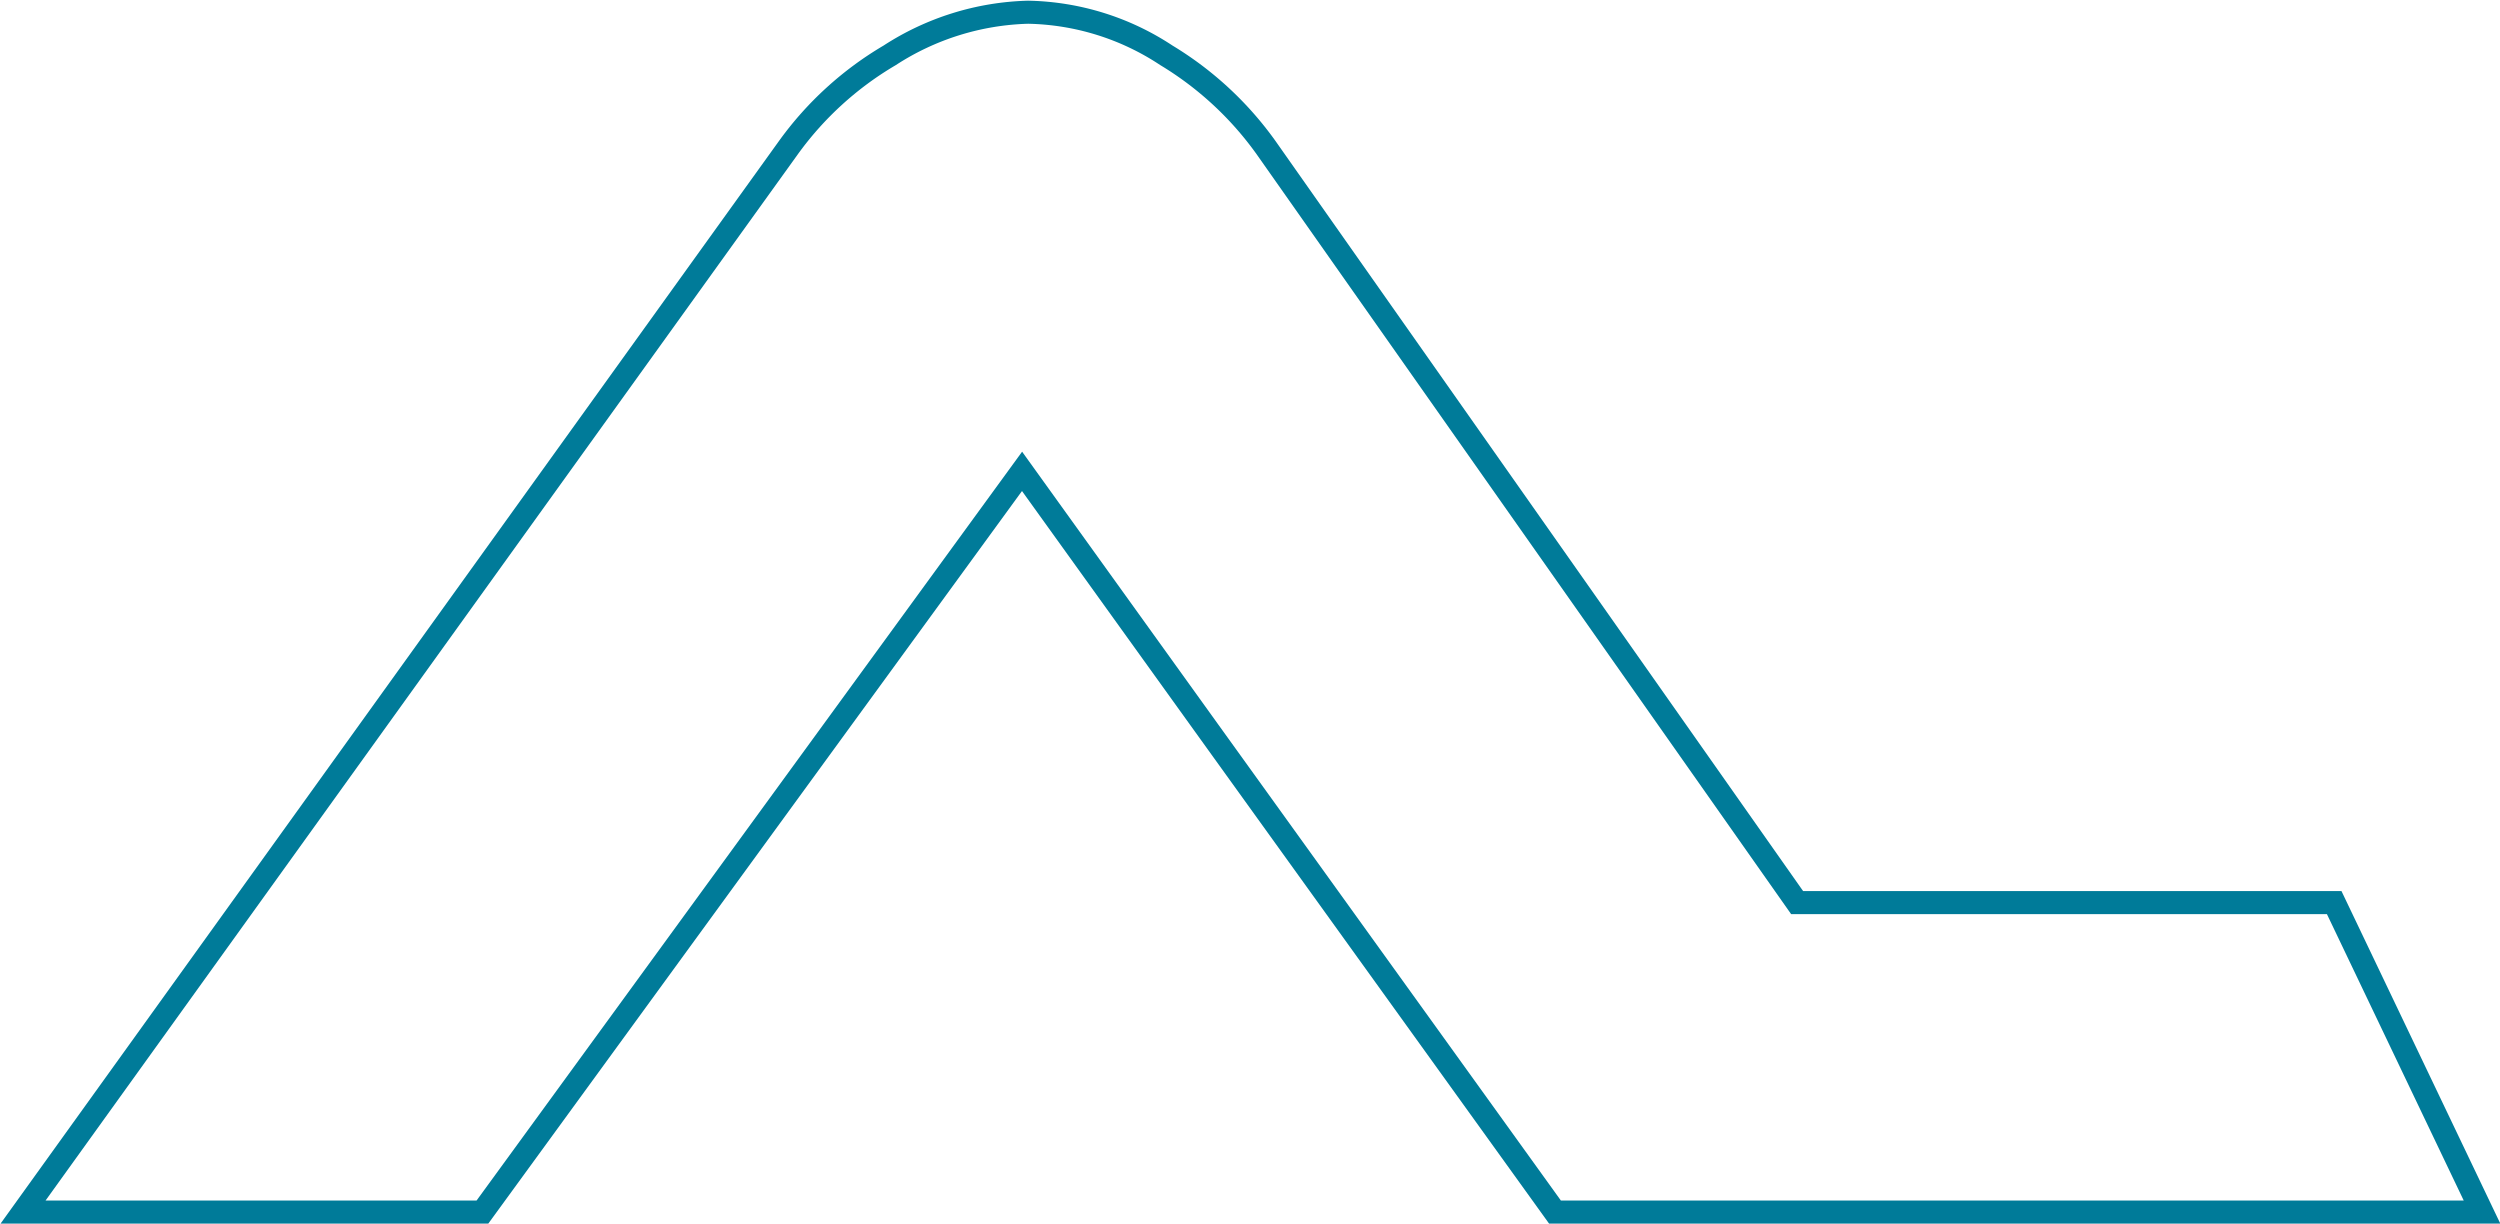 <svg xmlns="http://www.w3.org/2000/svg" viewBox="0 0 108.41 53.06"><defs><style>.cls-1{fill:none;stroke:#007b99;stroke-miterlimit:10;}</style></defs><title>Asset 1</title><g id="Layer_2" data-name="Layer 2"><g id="Layer_2-2" data-name="Layer 2"><path class="cls-1" d="M101.22,39.14H77.93L54.9,6.4a14.55,14.55,0,0,0-4.32-4,11.24,11.24,0,0,0-6-1.87,11.57,11.57,0,0,0-6,1.87,14.43,14.43,0,0,0-4.39,4L1,52.56H20.92l23.4-32.12,8.11,11.28h0l15,20.84h40.2Z"/></g></g></svg>